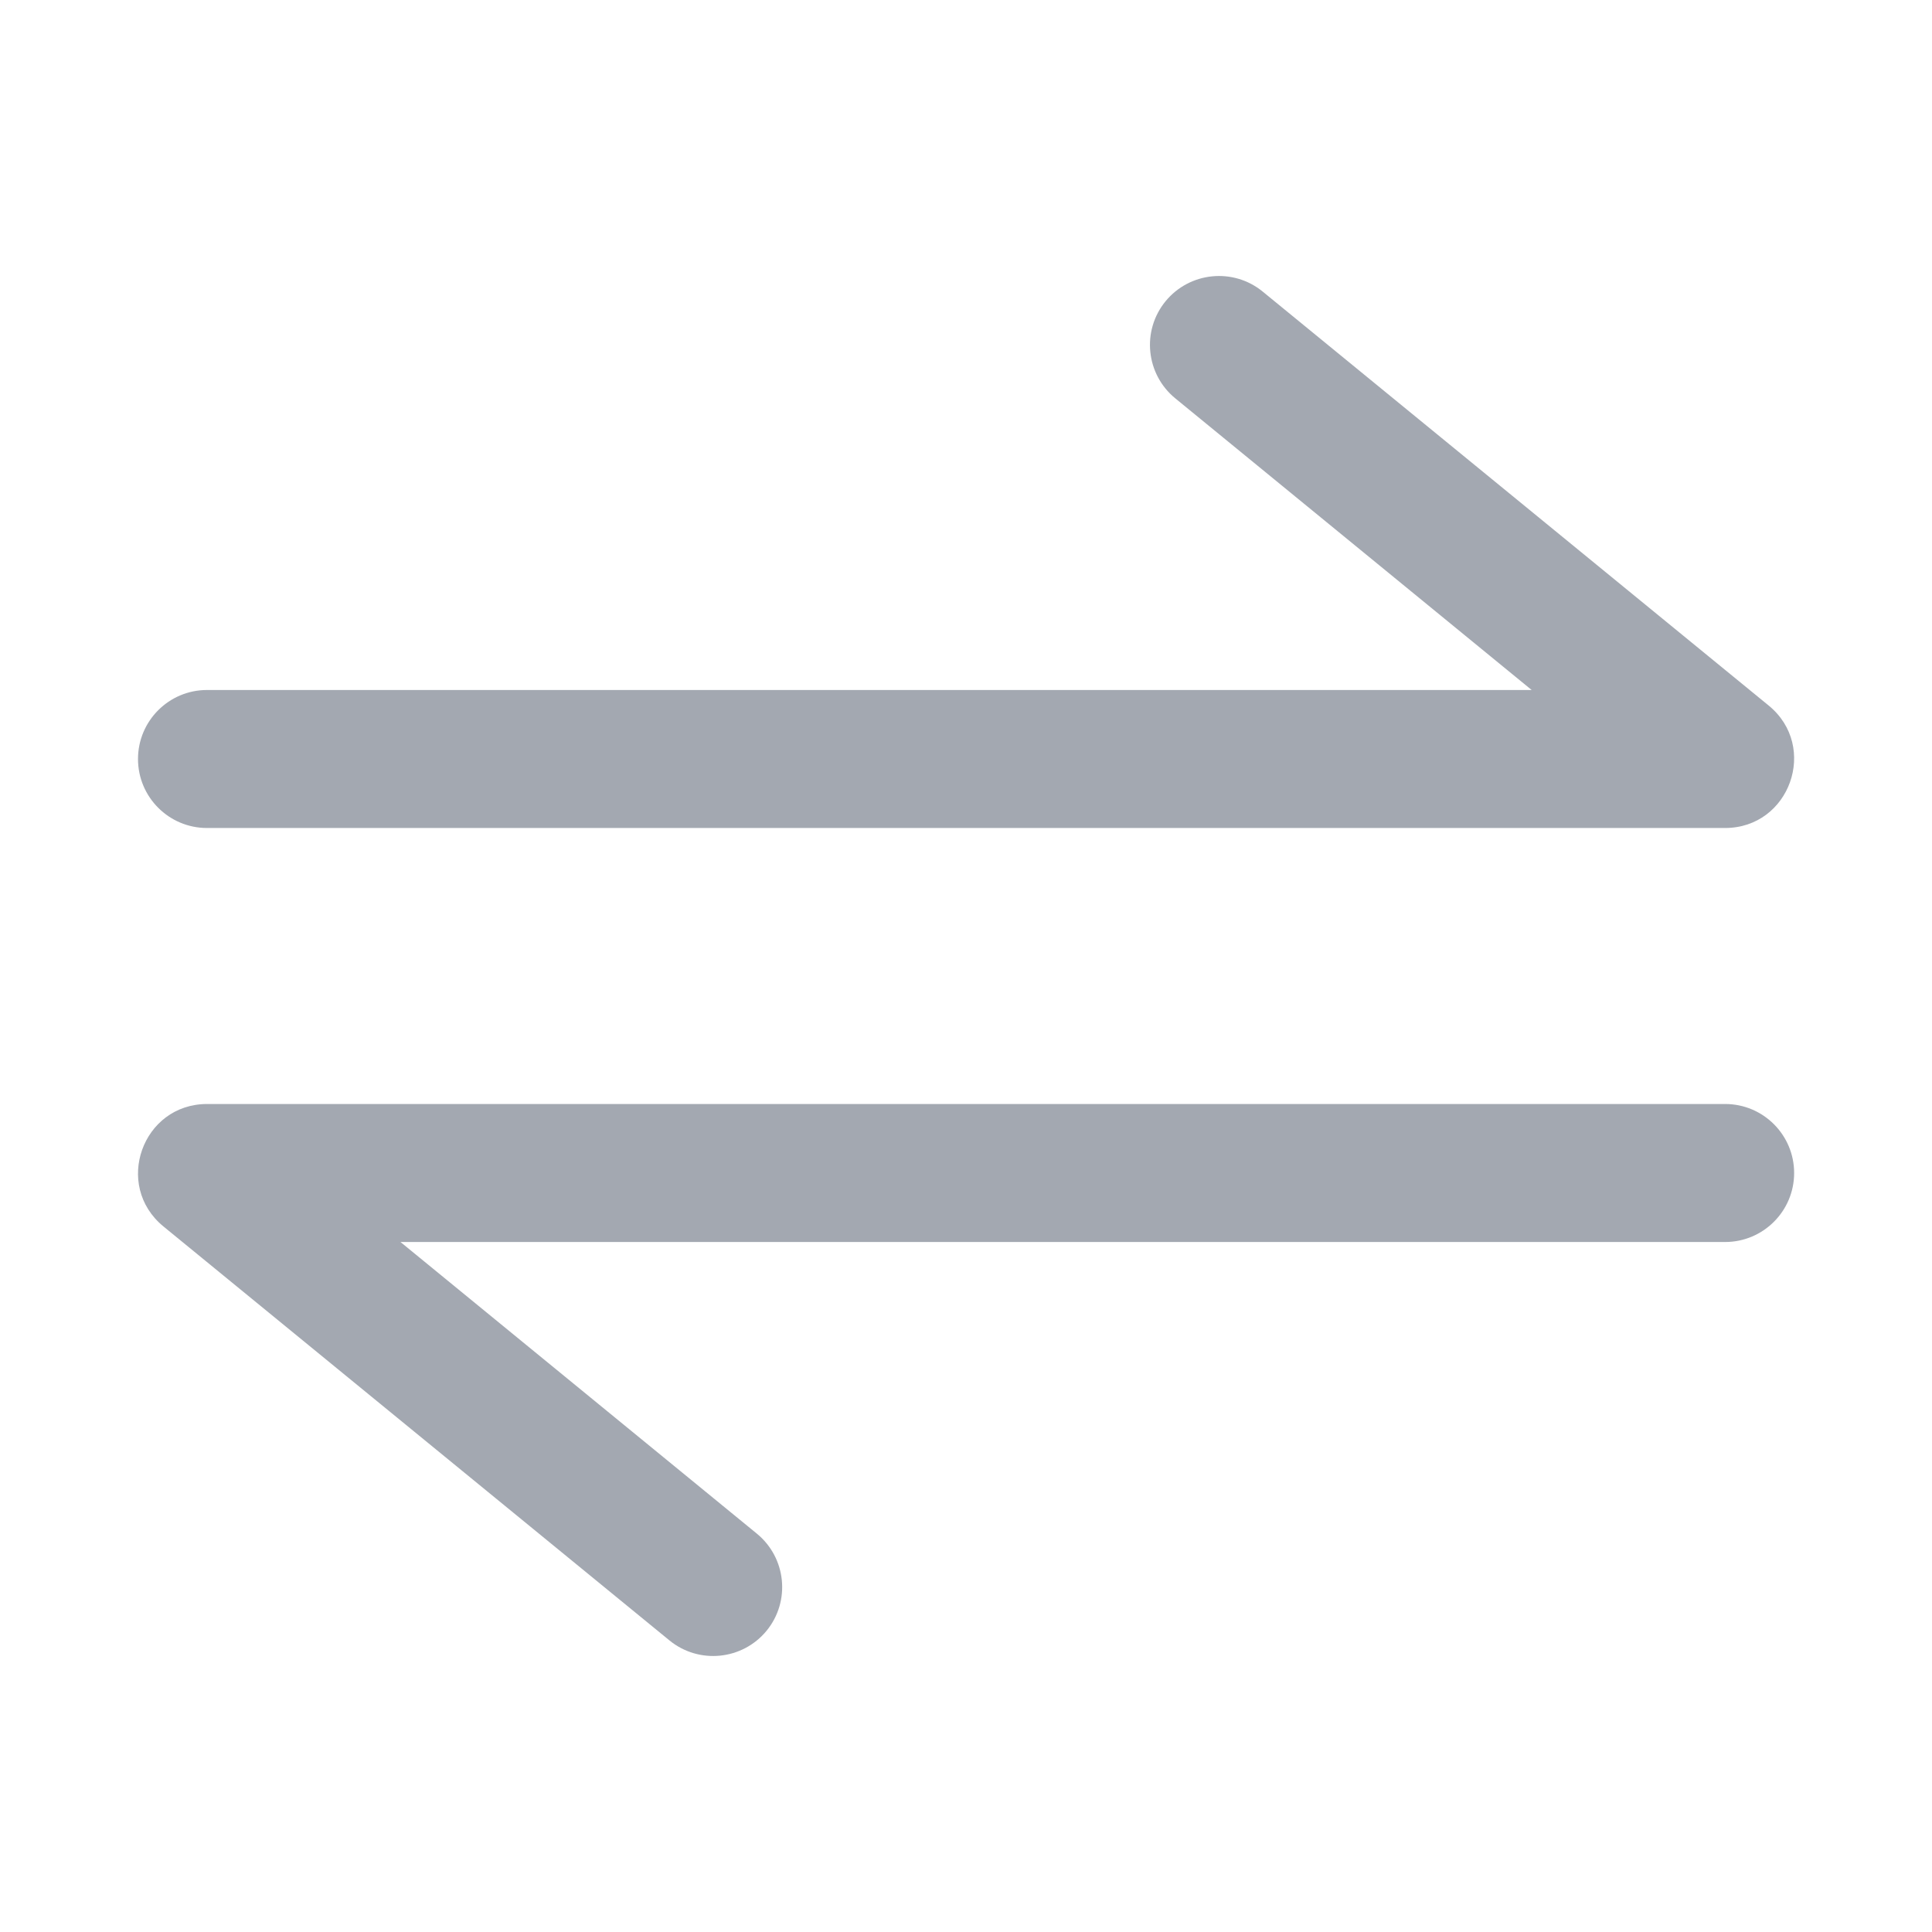 <?xml version="1.0" encoding="UTF-8"?>
<svg width="14px" height="14px" viewBox="0 0 14 14" version="1.1" xmlns="http://www.w3.org/2000/svg" xmlns:xlink="http://www.w3.org/1999/xlink">
    <!-- Generator: Sketch 55.2 (78181) - https://sketchapp.com -->
    <title>icon_bethistory_switch_normal</title>
    <desc>Created with Sketch.</desc>
    <g id="icon_bethistory_switch_normal" stroke="none" stroke-width="1" fill="none" fill-rule="evenodd" opacity="0.4">
        <g id="icon/关注/互相关注" fill="#19263B">
            <path d="M1.5,5 L11.099,5 L8.517,2.887 C8.303,2.712 8.271,2.397 8.446,2.183 C8.621,1.97 8.936,1.938 9.15,2.113 L12.817,5.113 C13.18,5.411 12.97,6 12.5,6 L1.5,6 C1.224,6 1,5.776 1,5.5 C1,5.224 1.224,5 1.5,5 Z M2.902,9 L5.484,11.113 C5.698,11.288 5.73,11.603 5.555,11.817 C5.38,12.03 5.065,12.062 4.851,11.887 L1.184,8.887 C0.821,8.589 1.031,8 1.501,8 L12.501,8 C12.777,8 13.001,8.224 13.001,8.5 C13.001,8.776 12.777,9 12.501,9 L2.902,9 Z" id="形状结合"></path>
        </g>
    </g>
</svg>
